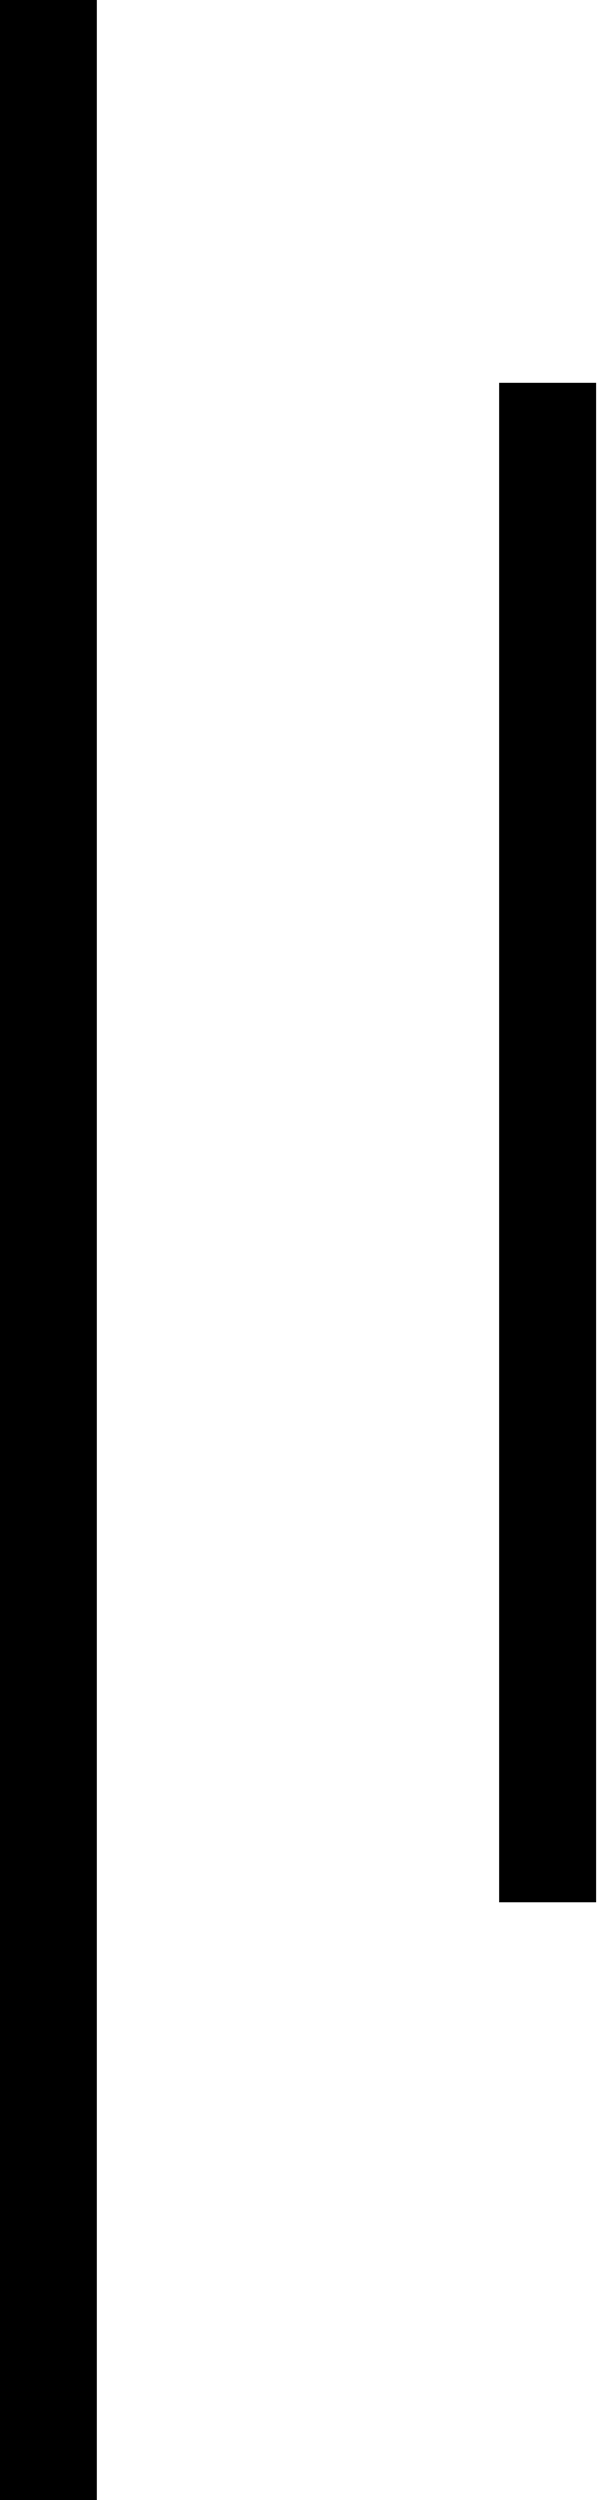 <?xml version="1.0" encoding="utf-8"?>
<!-- Generator: Adobe Illustrator 21.0.0, SVG Export Plug-In . SVG Version: 6.00 Build 0)  -->
<svg version="1.1" id="Layer_1" xmlns="http://www.w3.org/2000/svg" xmlns:xlink="http://www.w3.org/1999/xlink" x="0px" y="0px"
	 viewBox="0 0 12.6 51.5" style="enable-background:new 0 0 12.6 51.5;" xml:space="preserve">
<g>
	<rect x="0.1" y="-0.1" transform="matrix(-1 -4.471813e-11 4.471813e-11 -1 2.097 51.656)" width="2" height="51.8"/>
	<g>
		<rect x="10.4" y="8" transform="matrix(-1 -4.563073e-11 4.563073e-11 -1 22.693 47.186)" width="2" height="31.3"/>
	</g>
</g>
</svg>
